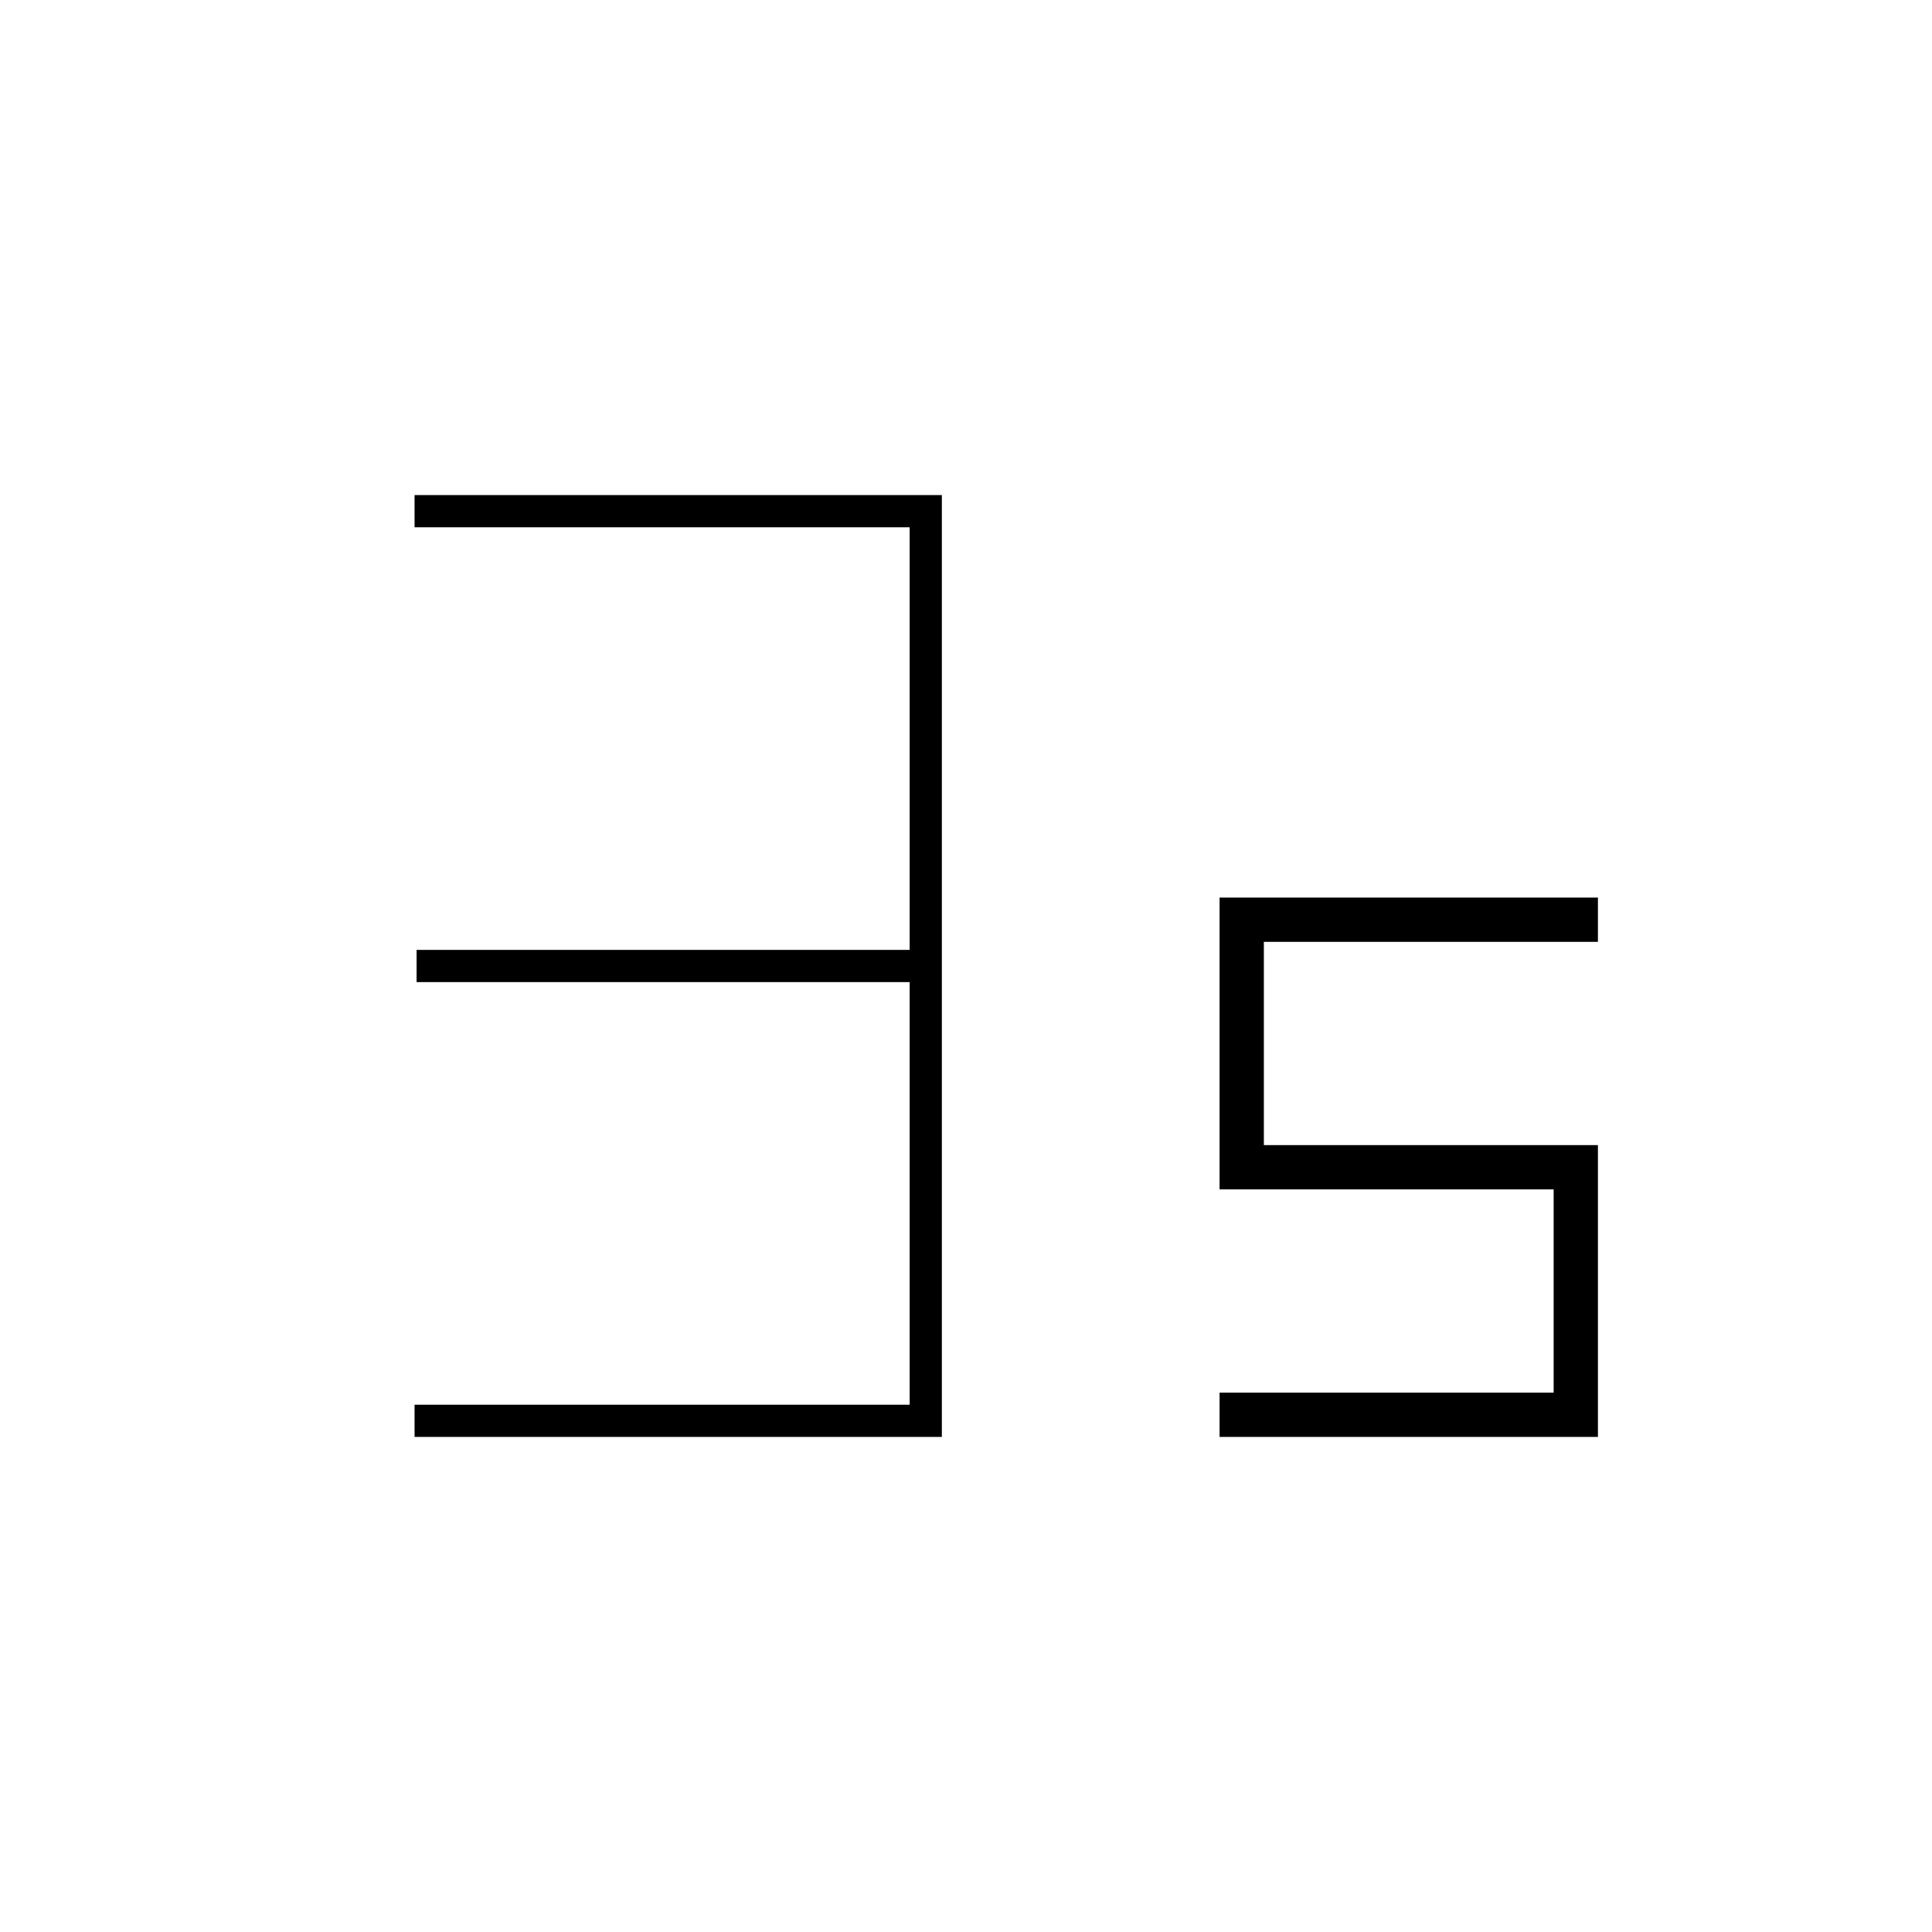 <svg xmlns="http://www.w3.org/2000/svg" width="48" height="48" viewBox="0 96 960 960"><path d="M206 810v-16h246V584H207v-16h245V358H206v-16h262v468H206Zm400 0v-22h166V687H606V542h188v22H628v101h166v145H606Z"/></svg>